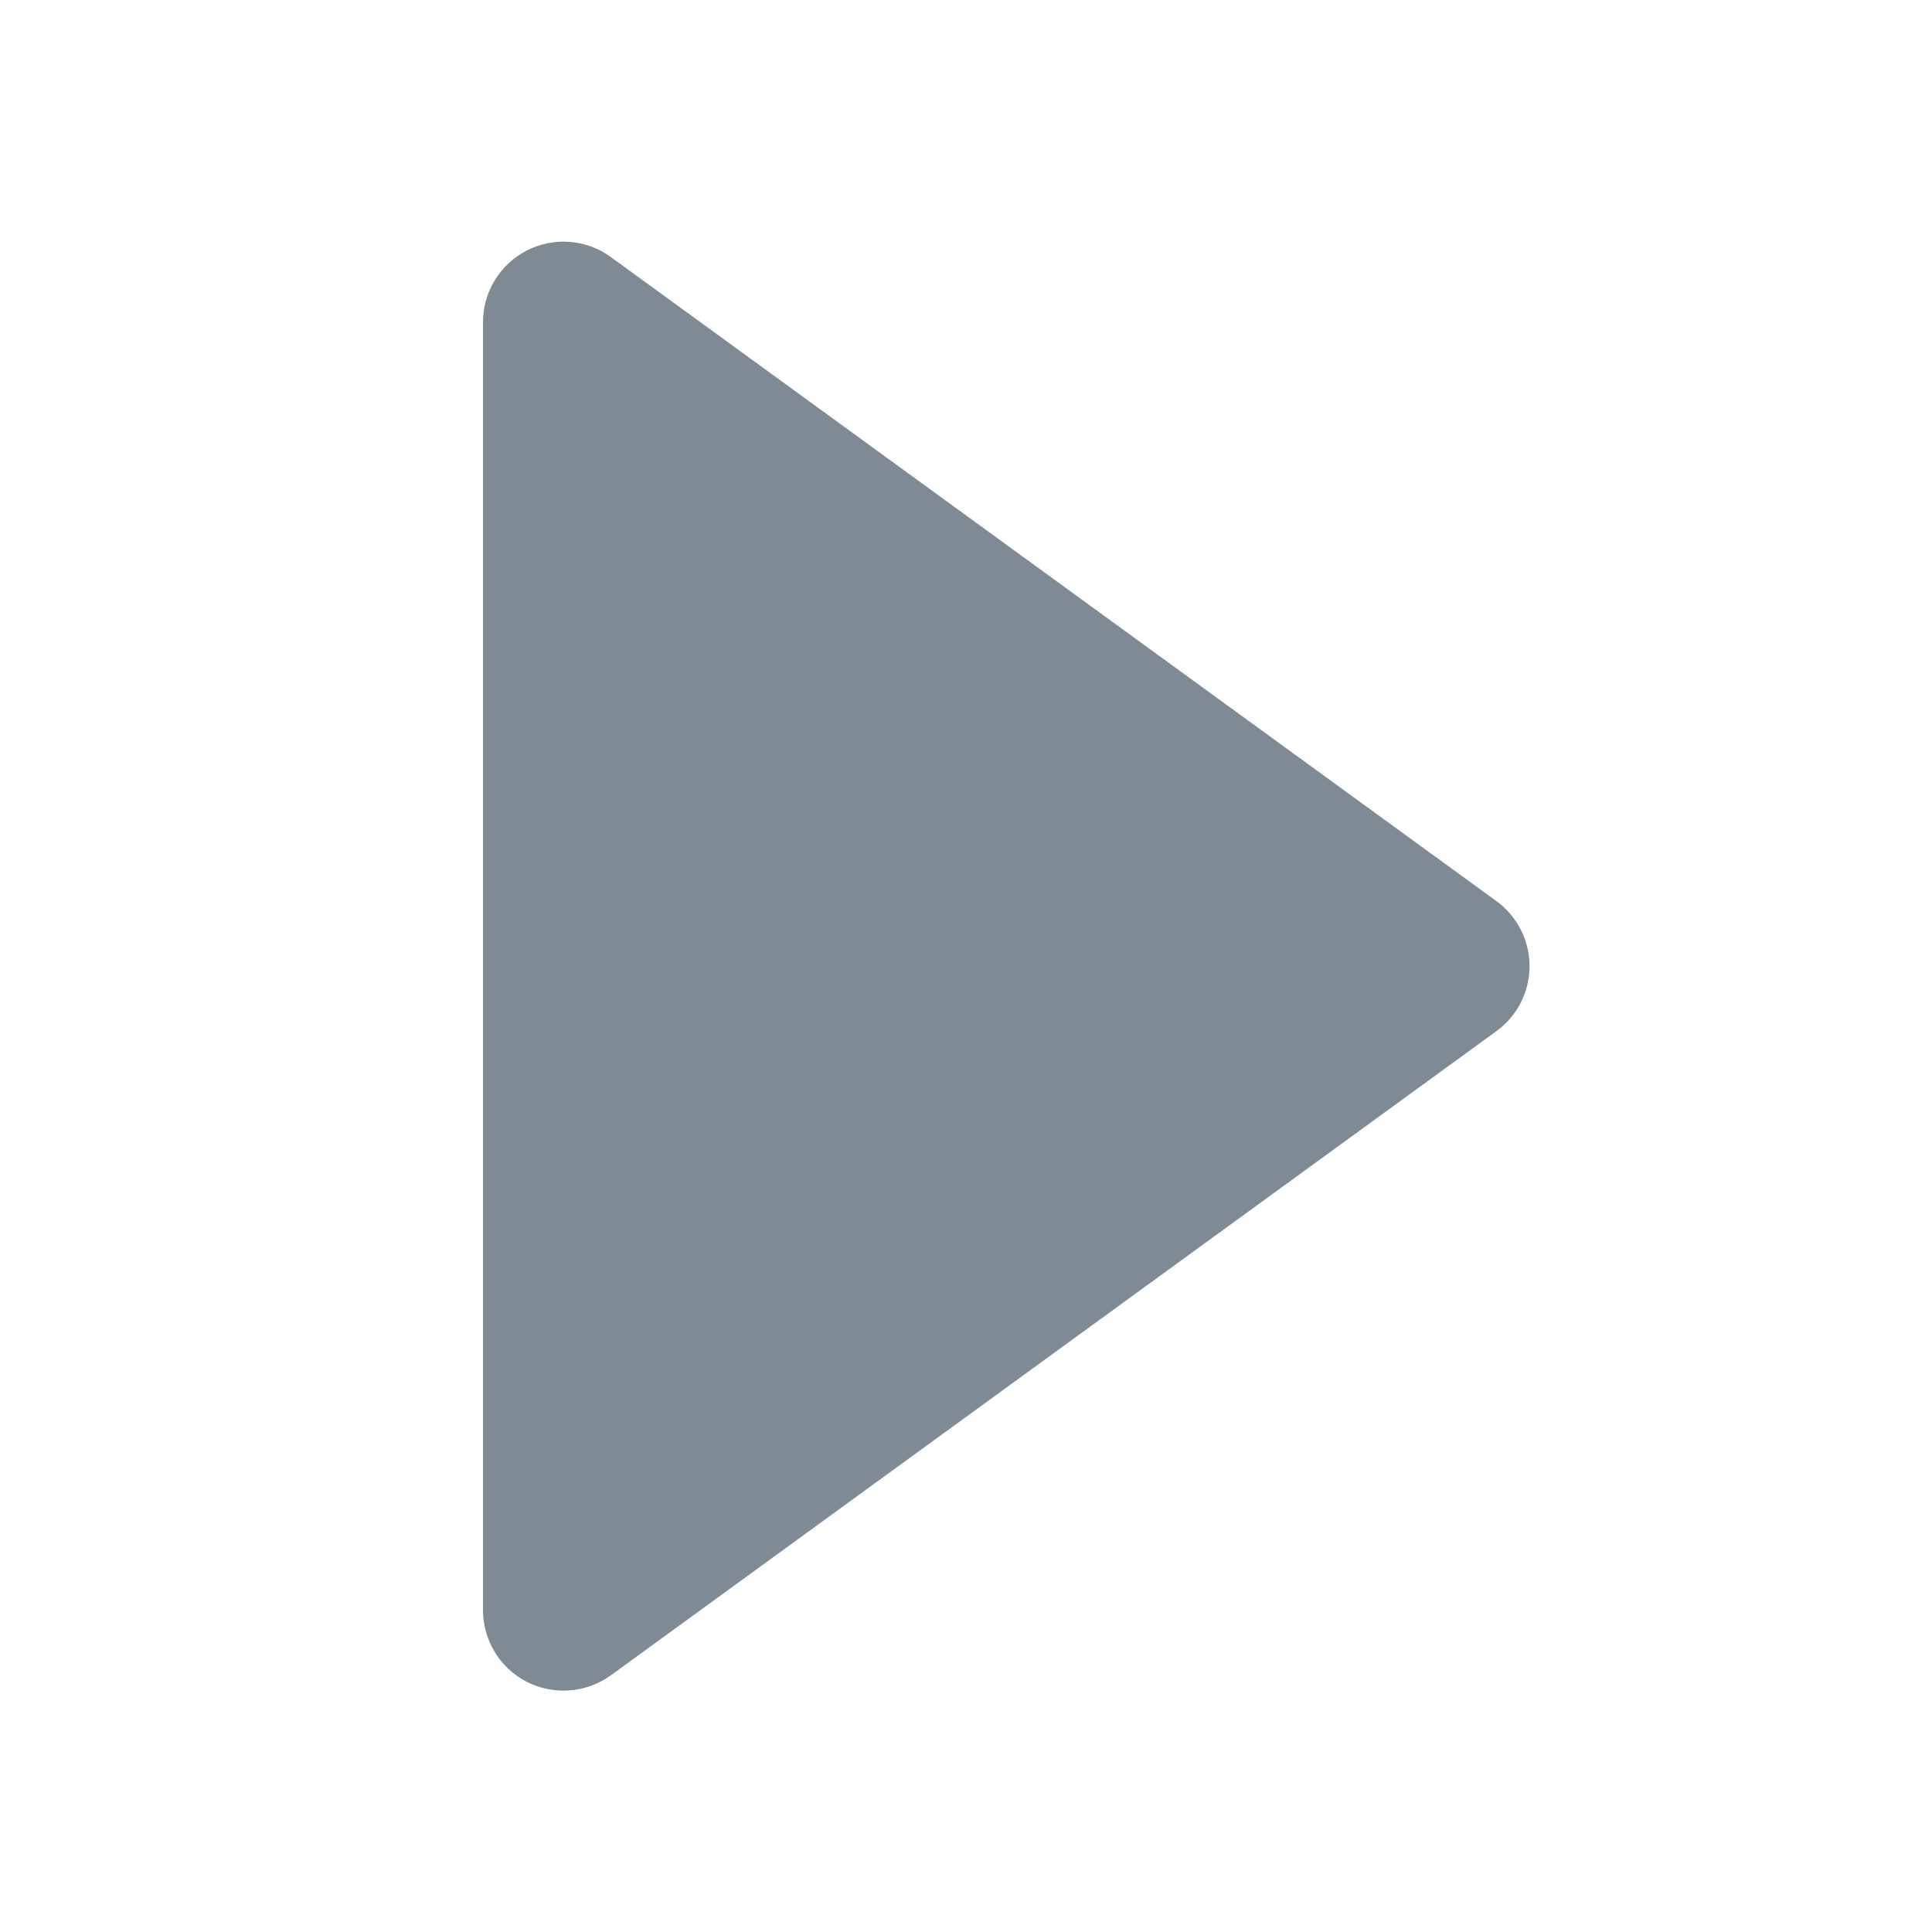 <svg width="16" height="16" viewBox="0 0 16 16" fill="none" xmlns="http://www.w3.org/2000/svg">
<path fill-rule="evenodd" clip-rule="evenodd" d="M12.392 8.54C12.565 8.415 12.667 8.215 12.667 8.001C12.667 7.788 12.565 7.588 12.392 7.462L5.059 2.129C4.856 1.981 4.588 1.96 4.364 2.074C4.141 2.188 4 2.417 4 2.668V13.335C4 13.585 4.141 13.815 4.364 13.929C4.588 14.042 4.856 14.021 5.059 13.874L12.392 8.54Z" fill="#7F8A94"/>
</svg>
